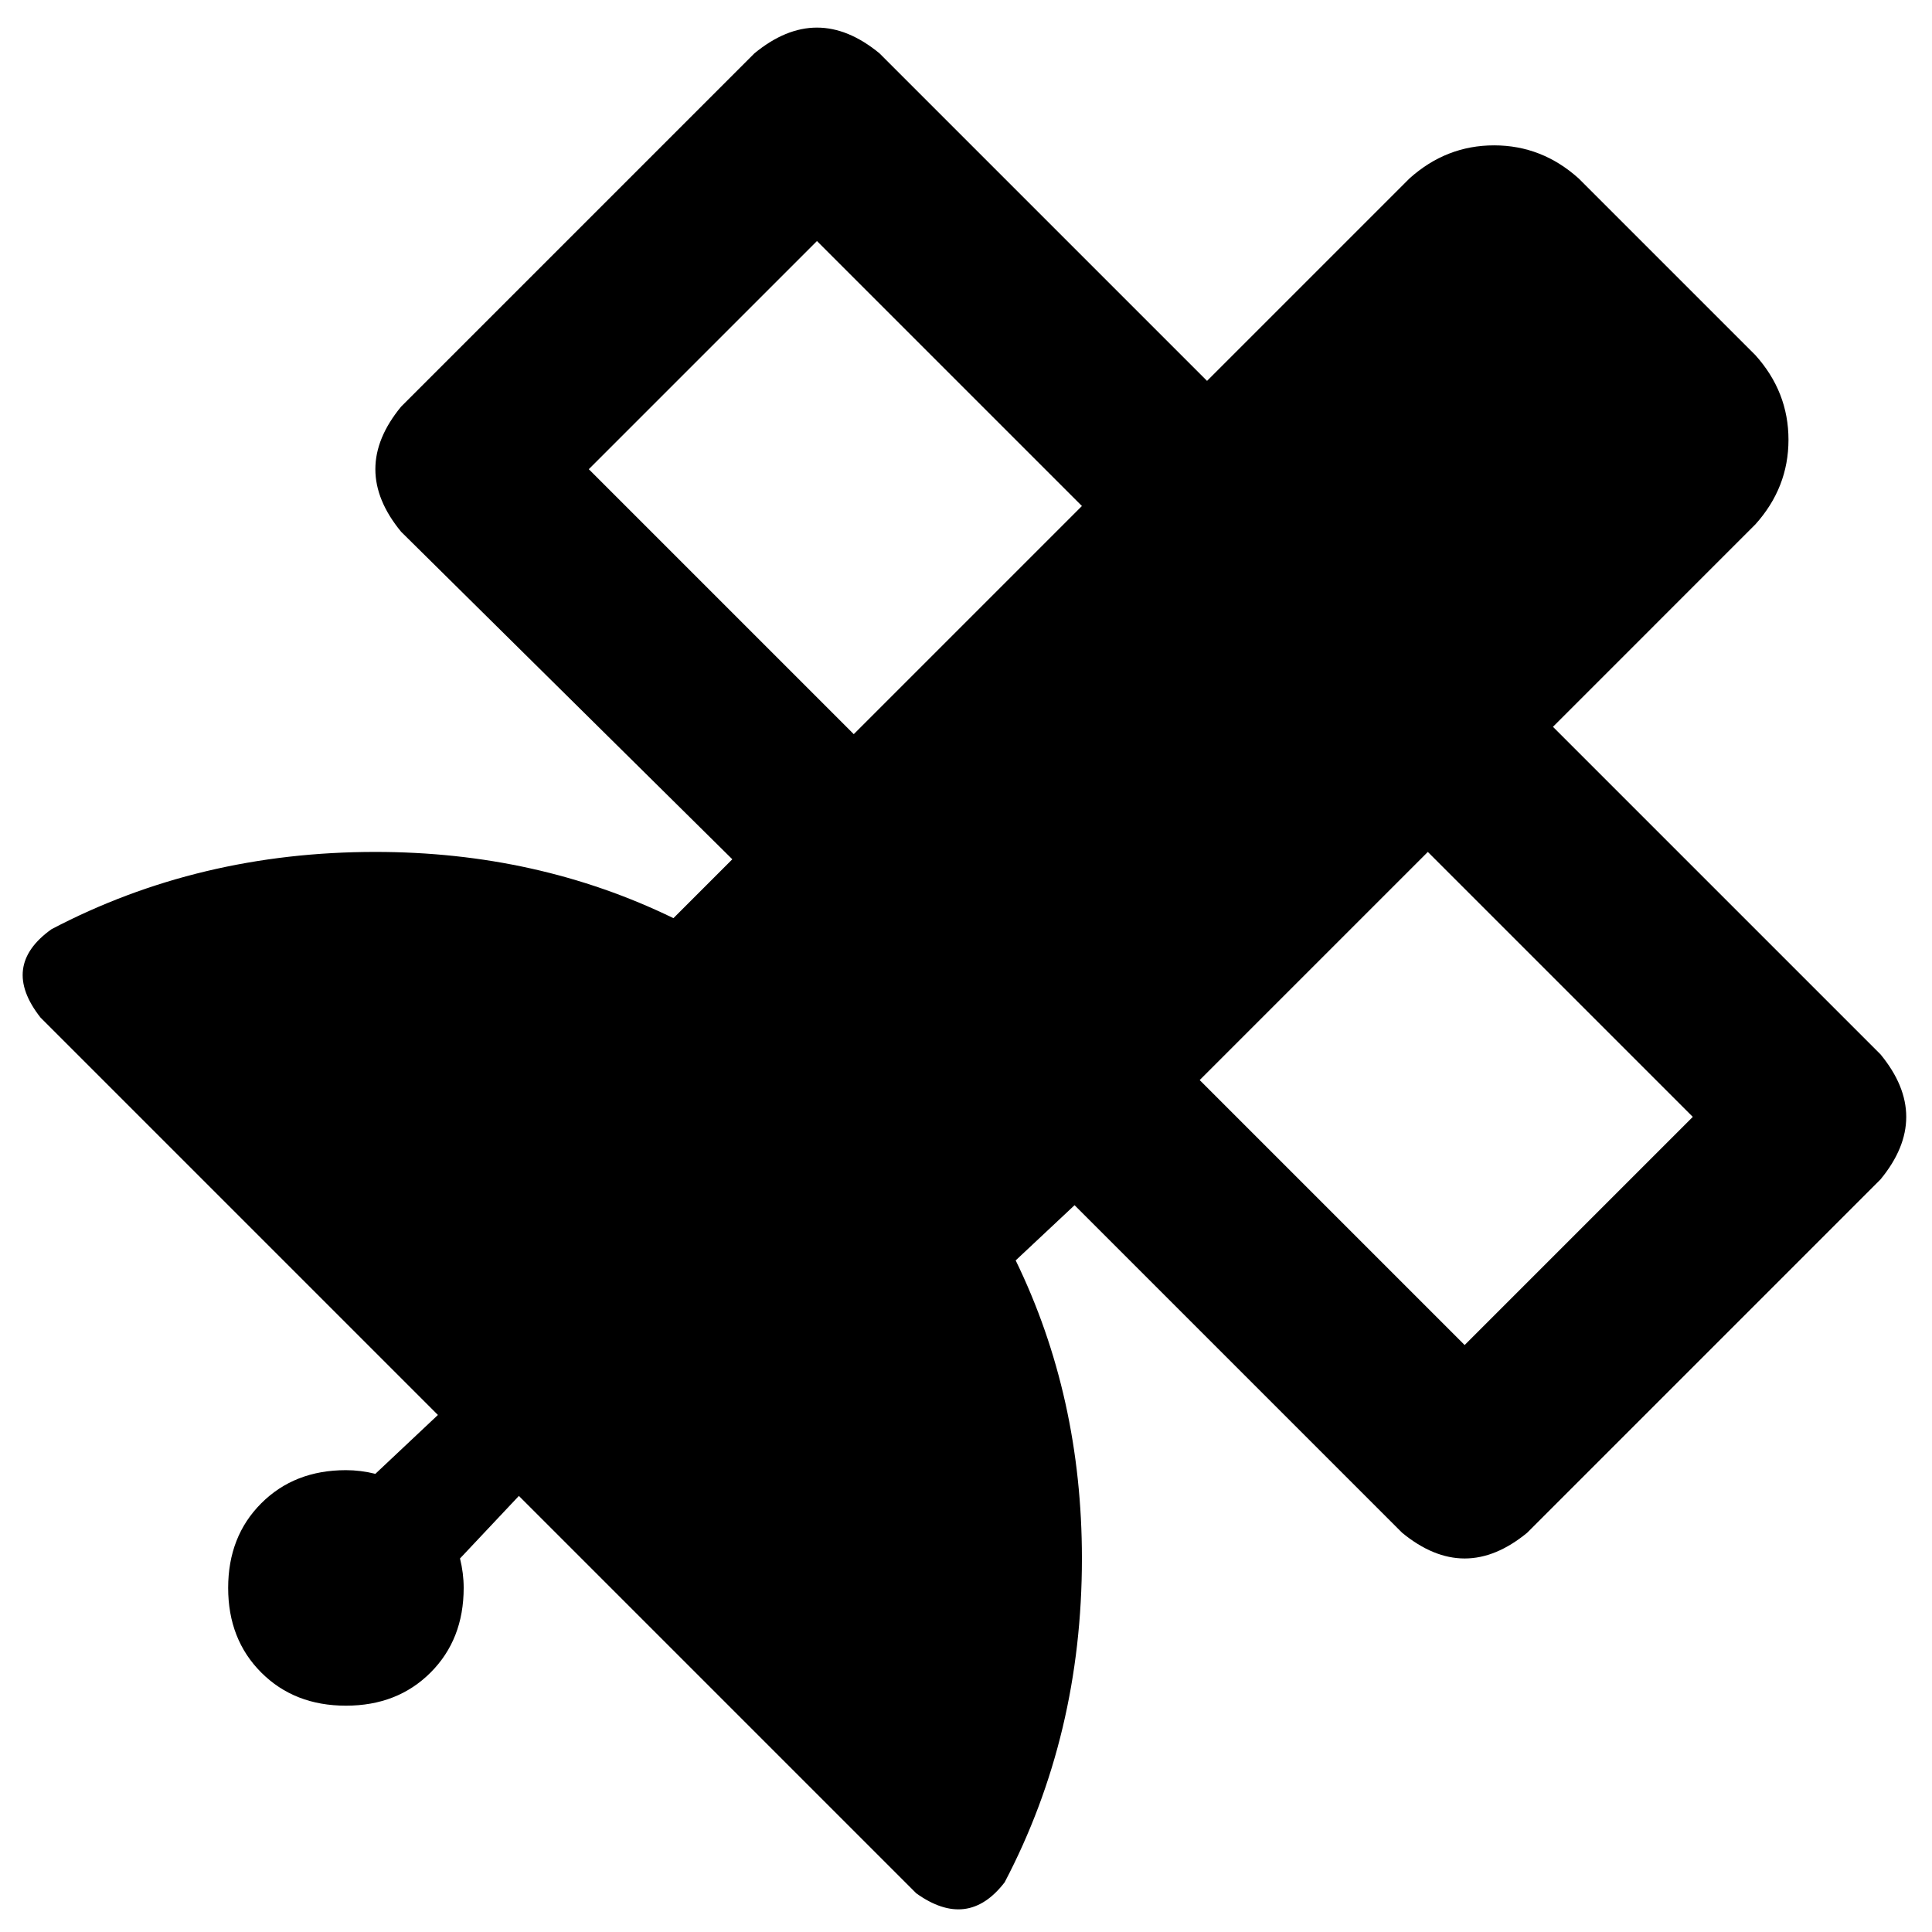<svg xmlns="http://www.w3.org/2000/svg" viewBox="0 0 512 512">
  <path d="M 233.082 14.141 Q 216.503 0.488 199.924 14.141 L 106.301 107.764 Q 92.648 124.343 106.301 140.922 L 194.072 227.718 L 178.469 243.322 Q 142.385 225.768 99.474 225.768 Q 52.663 225.768 13.653 246.248 Q 0 256 10.728 269.653 L 116.053 374.979 L 99.474 390.583 Q 95.573 389.608 91.672 389.608 Q 78.019 389.608 69.242 398.385 Q 60.465 407.162 60.465 420.815 Q 60.465 434.469 69.242 443.246 Q 78.019 452.023 91.672 452.023 Q 105.326 452.023 114.103 443.246 Q 122.88 434.469 122.88 420.815 Q 122.88 416.914 121.905 413.013 L 137.509 396.434 L 242.834 501.76 Q 256.488 511.512 266.24 498.834 Q 286.72 459.825 286.72 413.013 Q 286.72 370.103 269.166 334.019 L 284.77 319.39 L 371.566 406.187 Q 388.145 419.84 404.724 406.187 L 498.347 312.564 Q 512 295.985 498.347 279.406 L 411.55 192.61 L 465.189 138.971 Q 473.966 129.219 473.966 116.541 Q 473.966 103.863 465.189 94.11 L 418.377 47.299 Q 408.625 38.522 395.947 38.522 Q 383.269 38.522 373.516 47.299 L 319.878 100.937 L 233.082 14.141 L 233.082 14.141 Z M 388.145 356.45 L 317.928 286.232 L 378.392 225.768 L 448.61 295.985 L 388.145 356.45 L 388.145 356.45 Z M 226.255 194.56 L 156.038 124.343 L 216.503 63.878 L 286.72 134.095 L 226.255 194.56 L 226.255 194.56 Z" />
</svg>